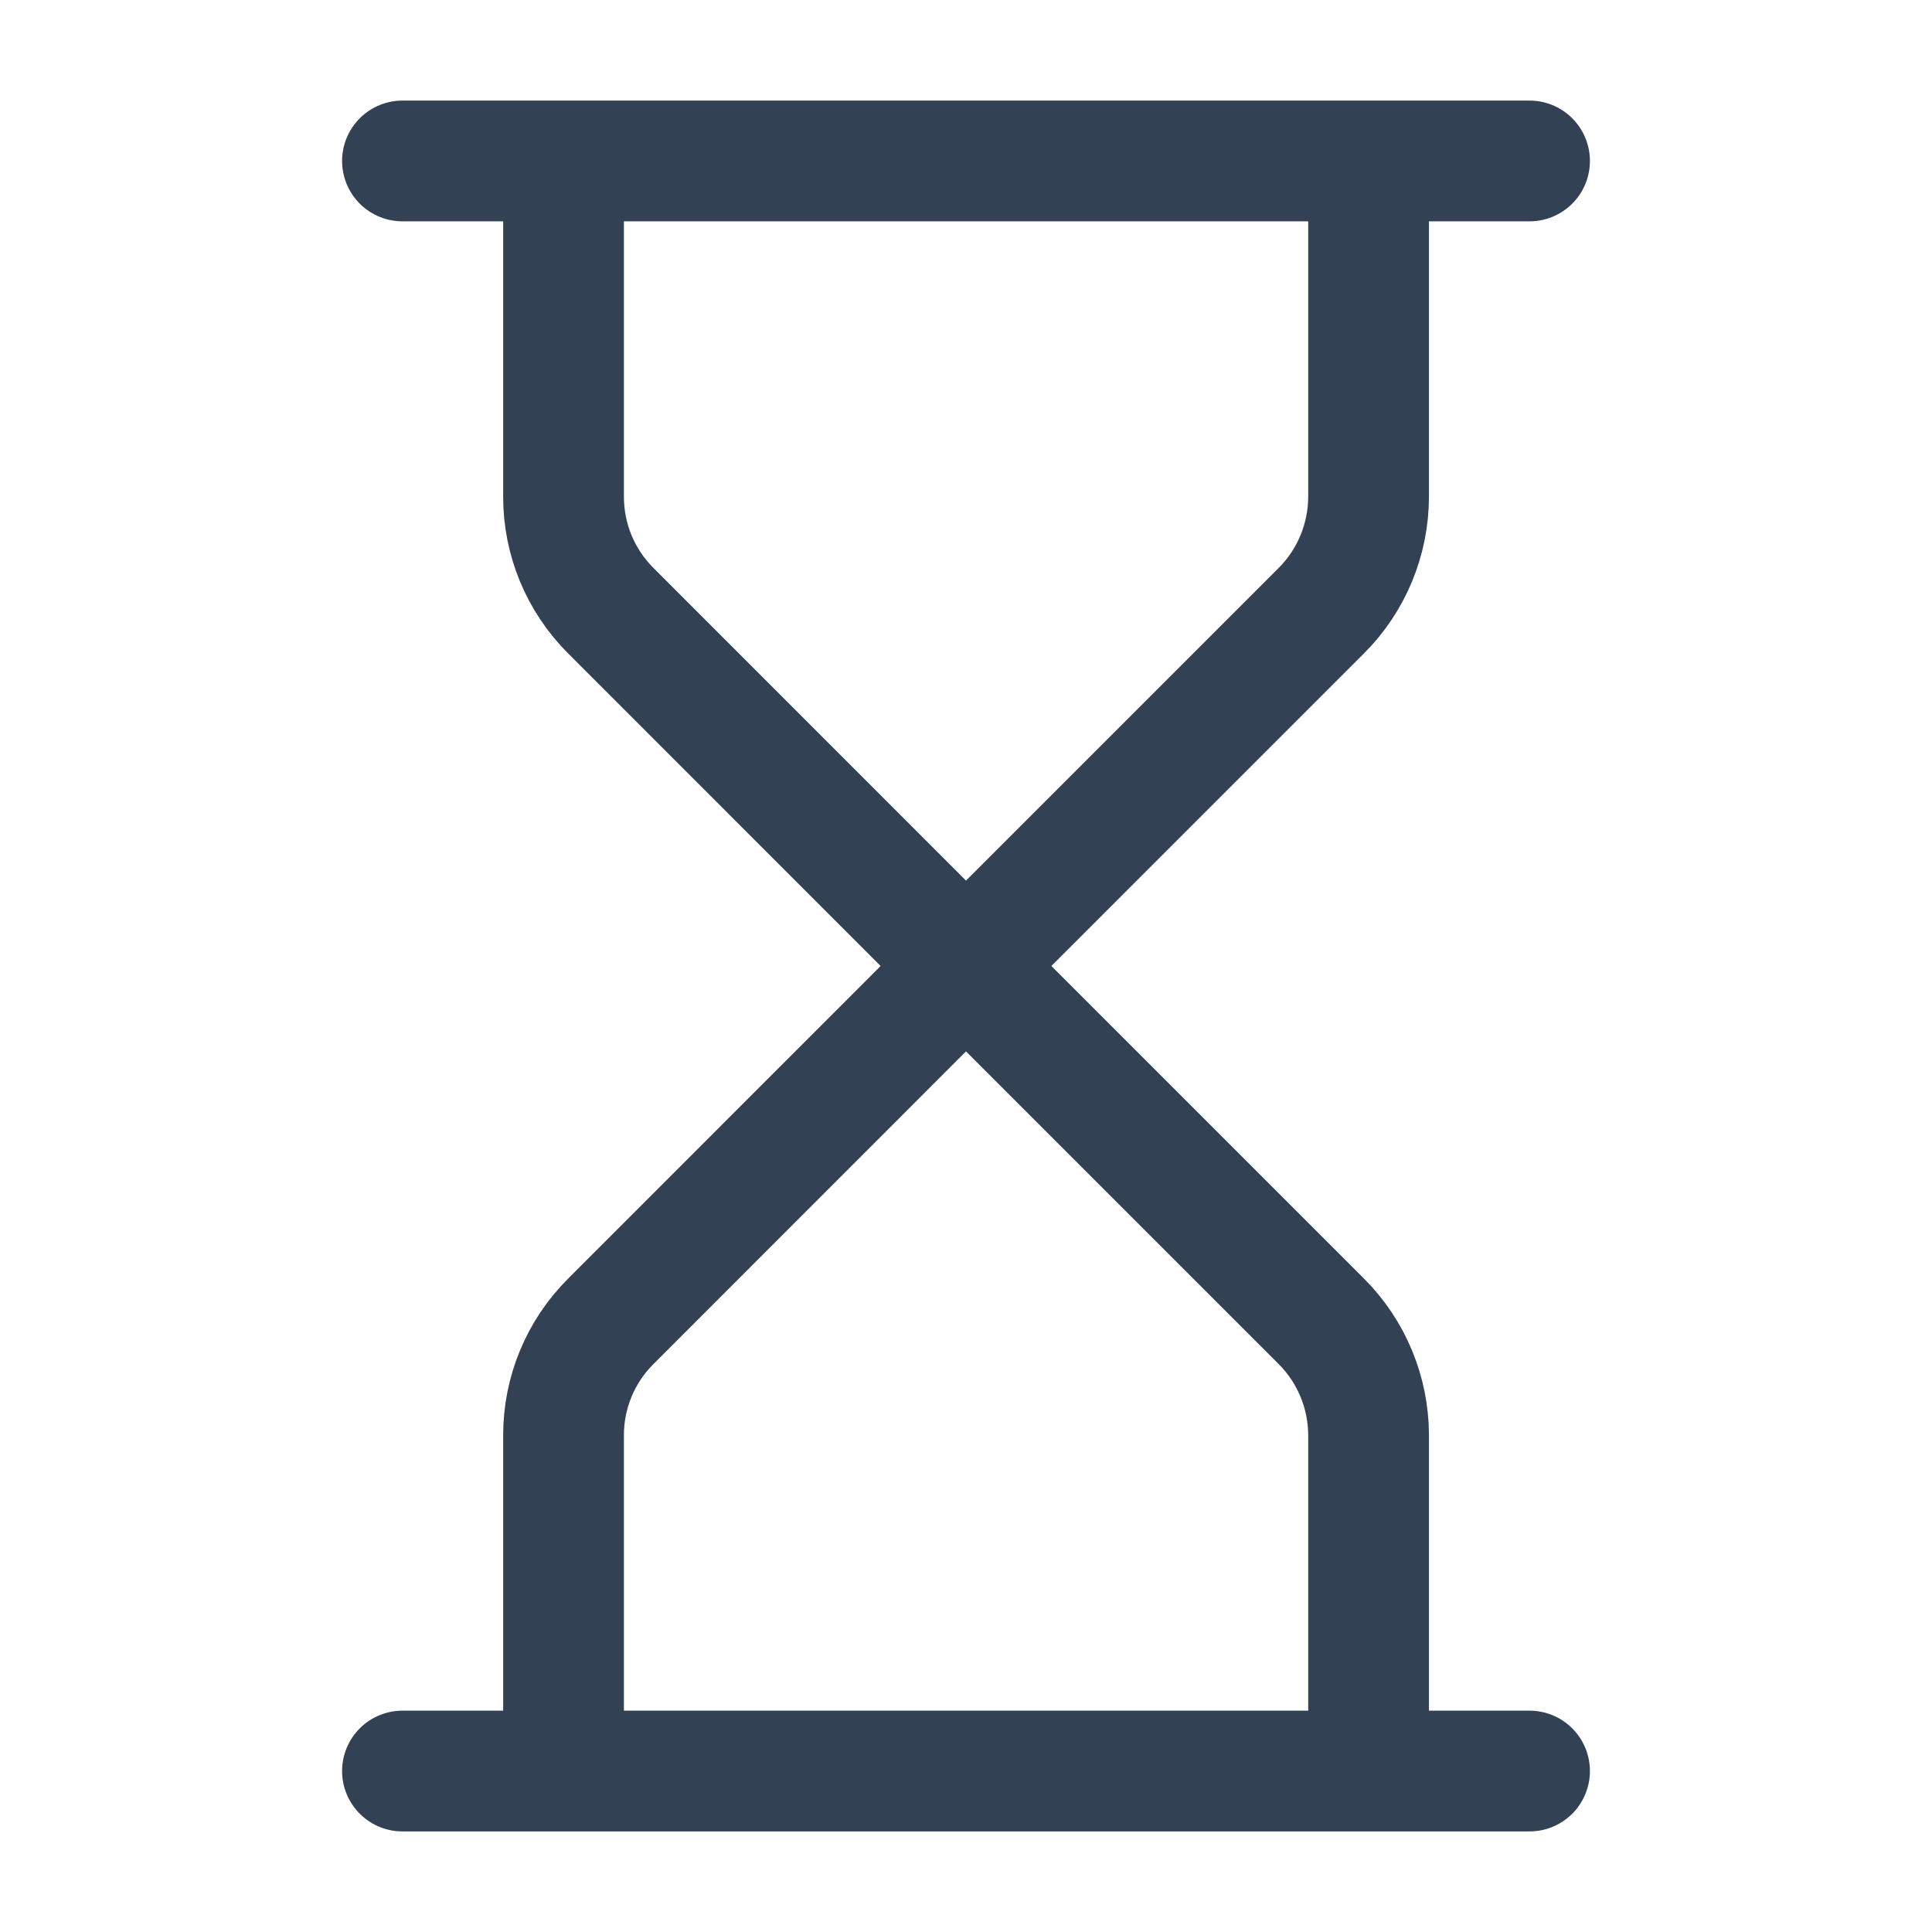 <svg width="16" height="16" viewBox="0 0 16 16" fill="none" xmlns="http://www.w3.org/2000/svg">
<path d="M3.333 14.667H12.667M3.333 1.333H12.667M11.334 14.667V11.885C11.333 11.532 11.193 11.193 10.943 10.943L8 8M8 8L5.058 10.943C4.807 11.193 4.667 11.532 4.667 11.885V14.667M8 8L5.058 5.057C4.807 4.807 4.667 4.468 4.667 4.115V1.333M8 8L10.943 5.057C11.193 4.807 11.333 4.468 11.334 4.115V1.333" stroke="#334155" stroke-linecap="round" stroke-linejoin="round"/>
</svg>
